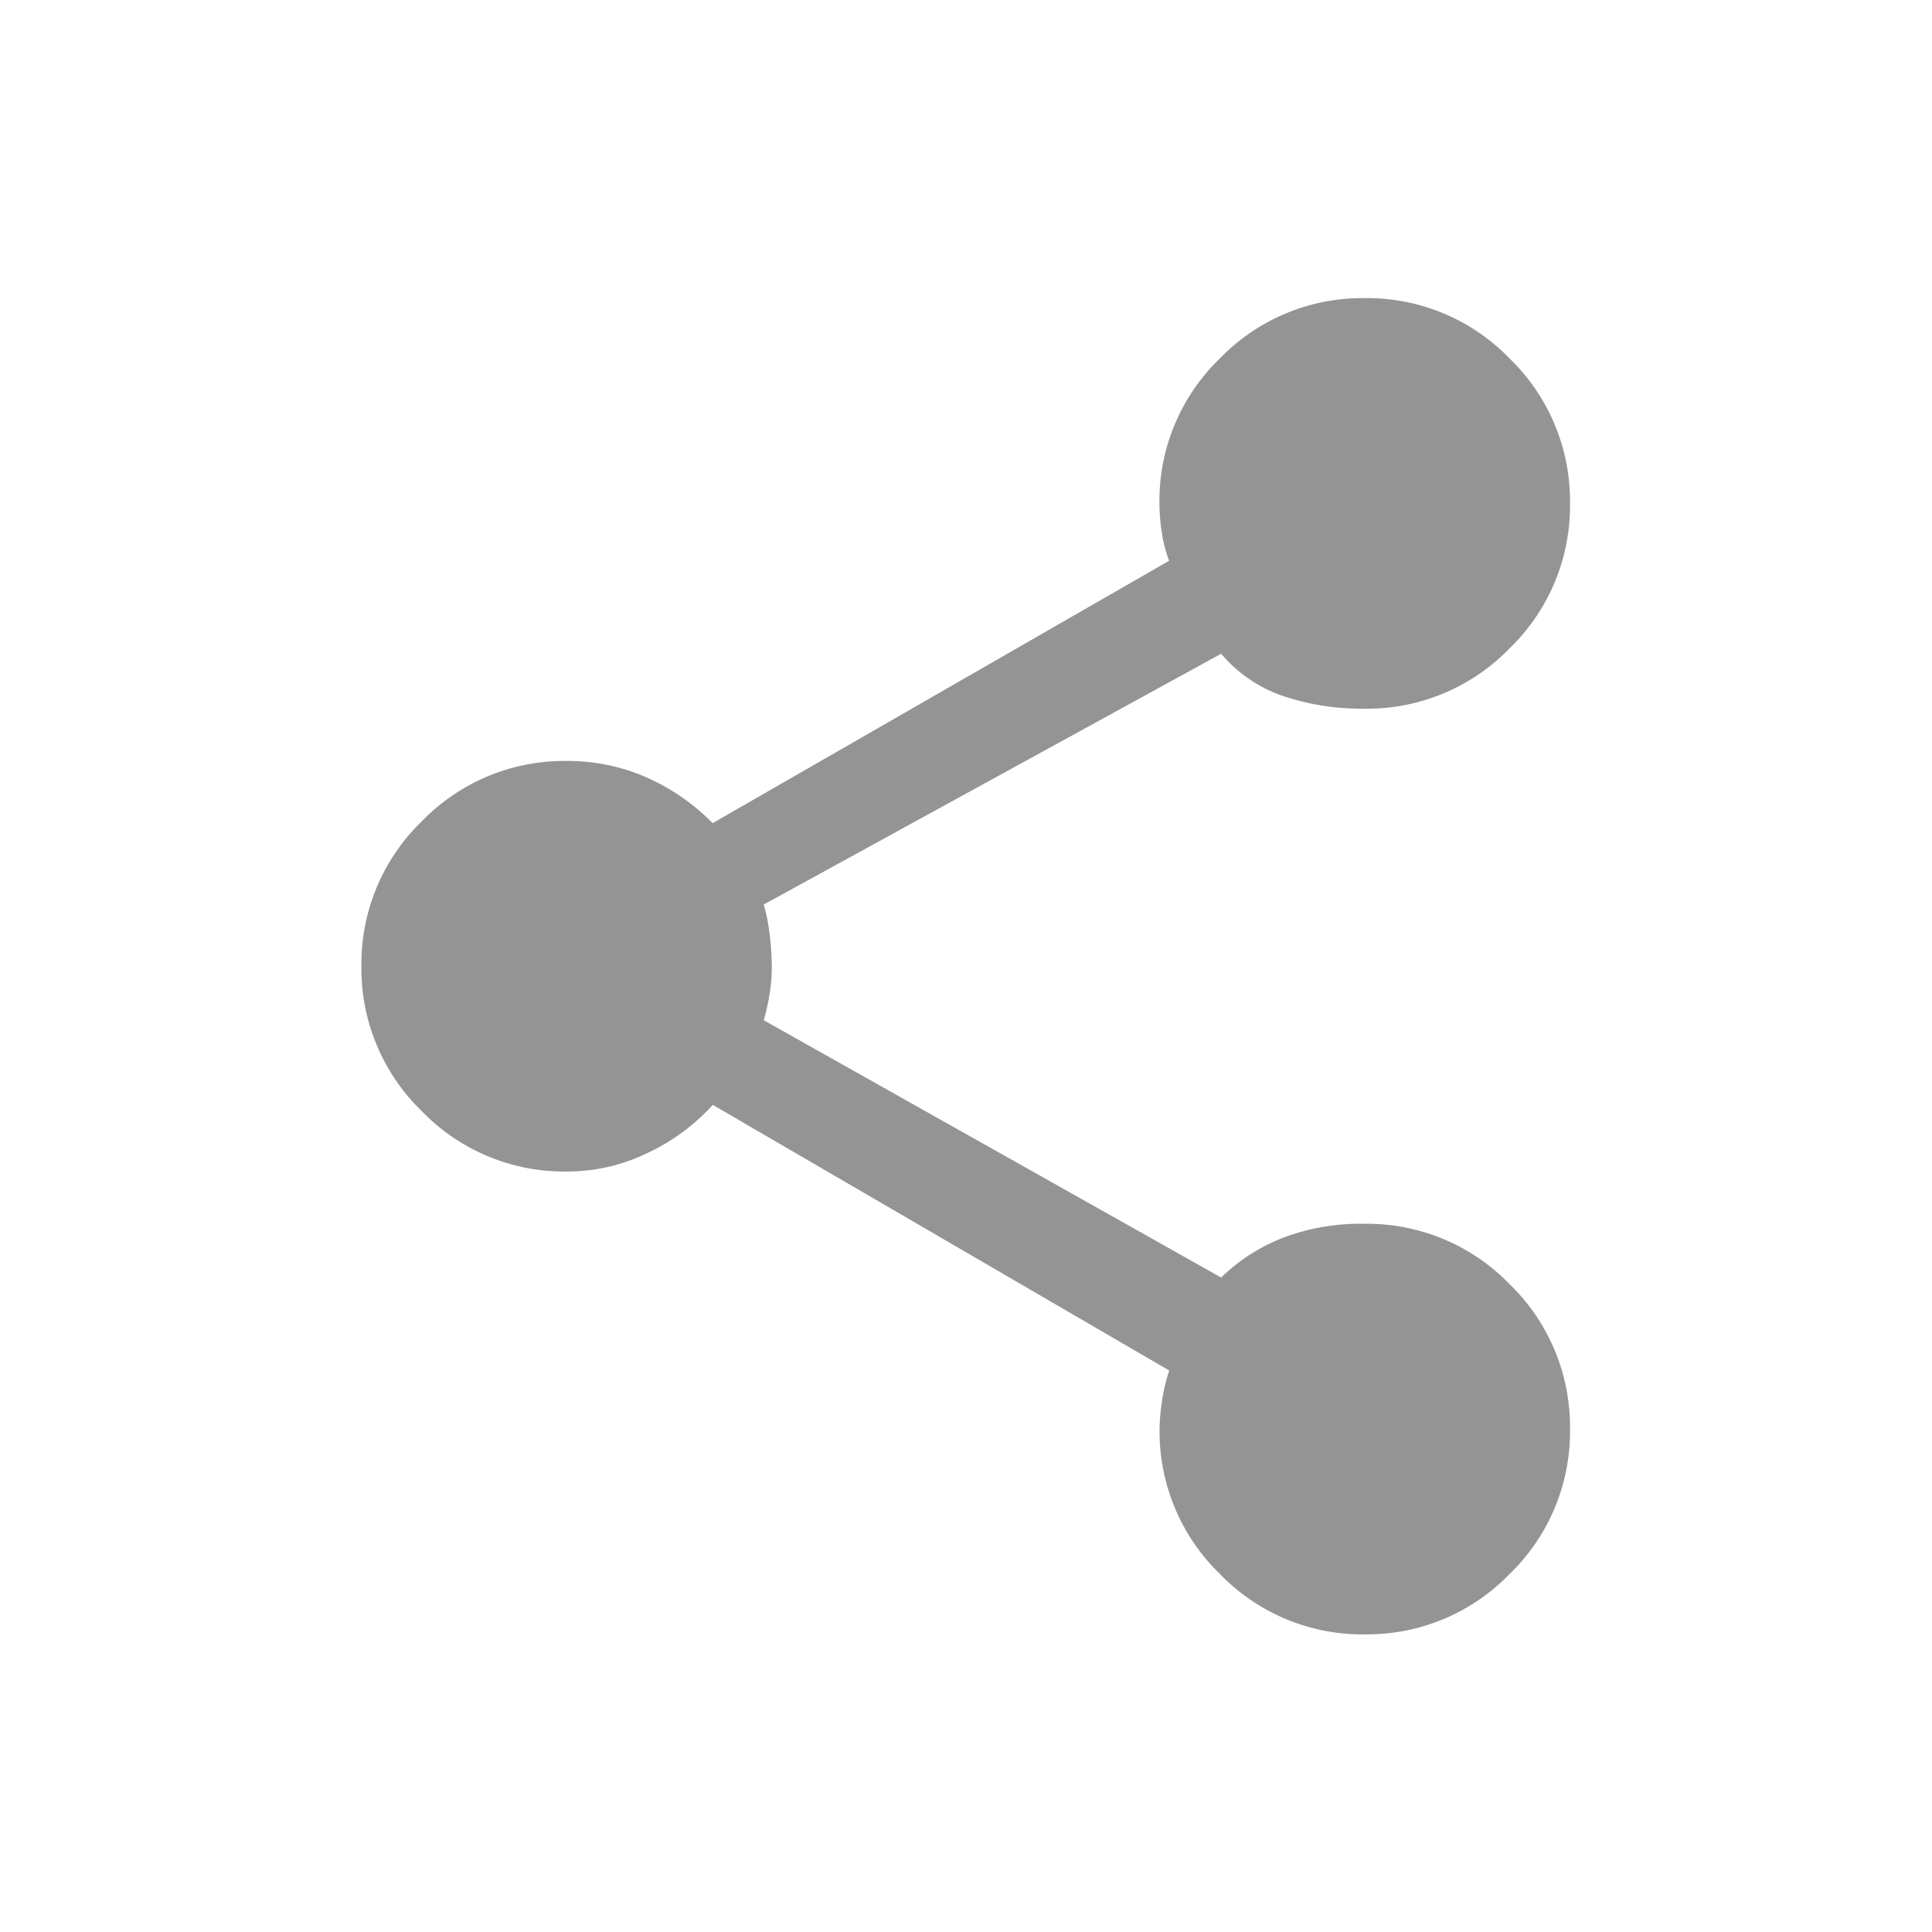 <svg xmlns="http://www.w3.org/2000/svg" width="16" height="16" viewBox="0 0 16 16"><g transform="translate(-12622.523 -2321)"><path d="M0,0H16V16H0Z" transform="translate(12622.523 2321)" fill="none"/><path d="M115.307-881.931a1.637,1.637,0,0,1-1.2-.5,1.643,1.643,0,0,1-.5-1.2,1.625,1.625,0,0,1,.02-.229,1.449,1.449,0,0,1,.06-.256l-3.78-2.2a1.694,1.694,0,0,1-.544.4,1.517,1.517,0,0,1-.658.152,1.642,1.642,0,0,1-1.208-.5,1.643,1.643,0,0,1-.5-1.2,1.641,1.641,0,0,1,.5-1.2,1.642,1.642,0,0,1,1.208-.5,1.614,1.614,0,0,1,.644.132,1.778,1.778,0,0,1,.557.383l3.78-2.173a1.091,1.091,0,0,1-.06-.232,1.6,1.6,0,0,1-.02-.243,1.636,1.636,0,0,1,.5-1.2,1.64,1.64,0,0,1,1.2-.5,1.639,1.639,0,0,1,1.2.5,1.641,1.641,0,0,1,.5,1.2,1.641,1.641,0,0,1-.5,1.2,1.643,1.643,0,0,1-1.208.5,2.049,2.049,0,0,1-.654-.1,1.167,1.167,0,0,1-.527-.355l-3.788,2.077a1.489,1.489,0,0,1,.051.267,2.43,2.43,0,0,1,.016.249,1.447,1.447,0,0,1-.016.208,1.864,1.864,0,0,1-.051.234l3.788,2.131a1.526,1.526,0,0,1,.509-.328,1.8,1.8,0,0,1,.672-.117,1.642,1.642,0,0,1,1.208.5,1.643,1.643,0,0,1,.5,1.2,1.639,1.639,0,0,1-.5,1.2A1.641,1.641,0,0,1,115.307-881.931Z" transform="translate(12518.519 3216.466)" fill="#949494"/></g></svg>